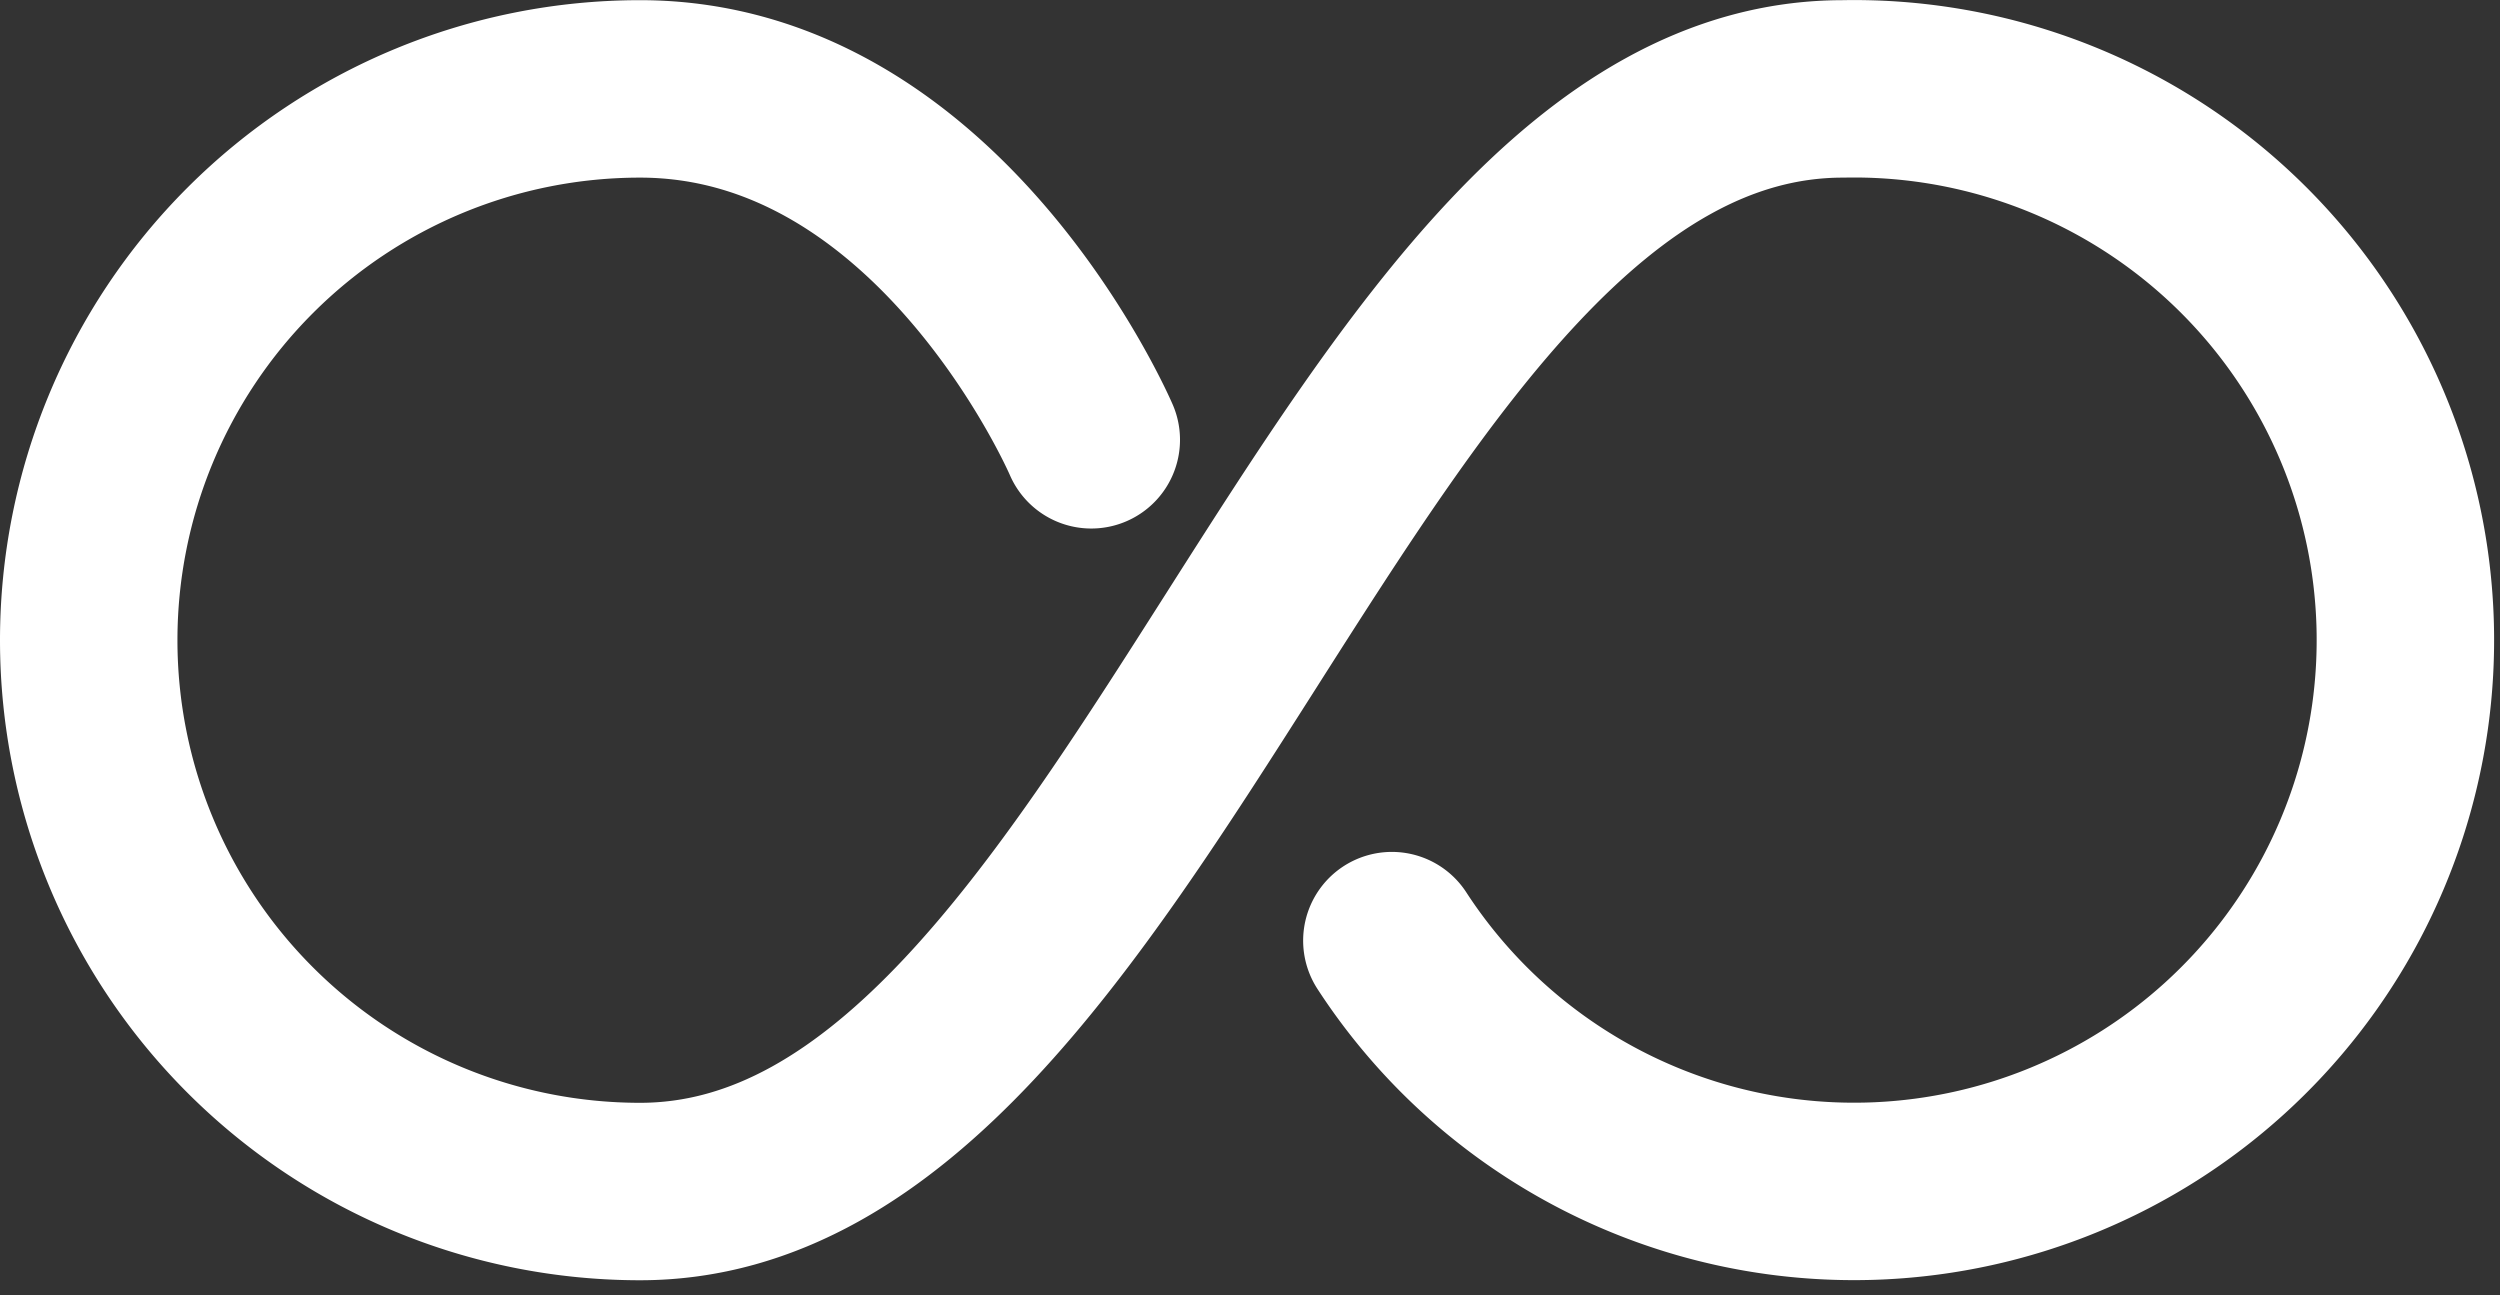 <svg xmlns="http://www.w3.org/2000/svg" width="28.178" height="14.598" viewBox="0 0 28.178 14.598">
  <rect x="0" y="0" width="28.178" height="14.598" fill="#333333" stroke="none"/>
  <path id="Path_3747" data-name="Path 3747" d="M11.8,10.455S10.1,6.5,6.714,6.5a6.214,6.214,0,1,0,0,12.428c5.649,0,7.909-12.428,13.558-12.428a6.214,6.214,0,1,1-5.084,9.6" transform="translate(0.5 -5.498)" fill="none" stroke="#fff" stroke-linecap="round" stroke-linejoin="round" stroke-width="2"/>
</svg>

